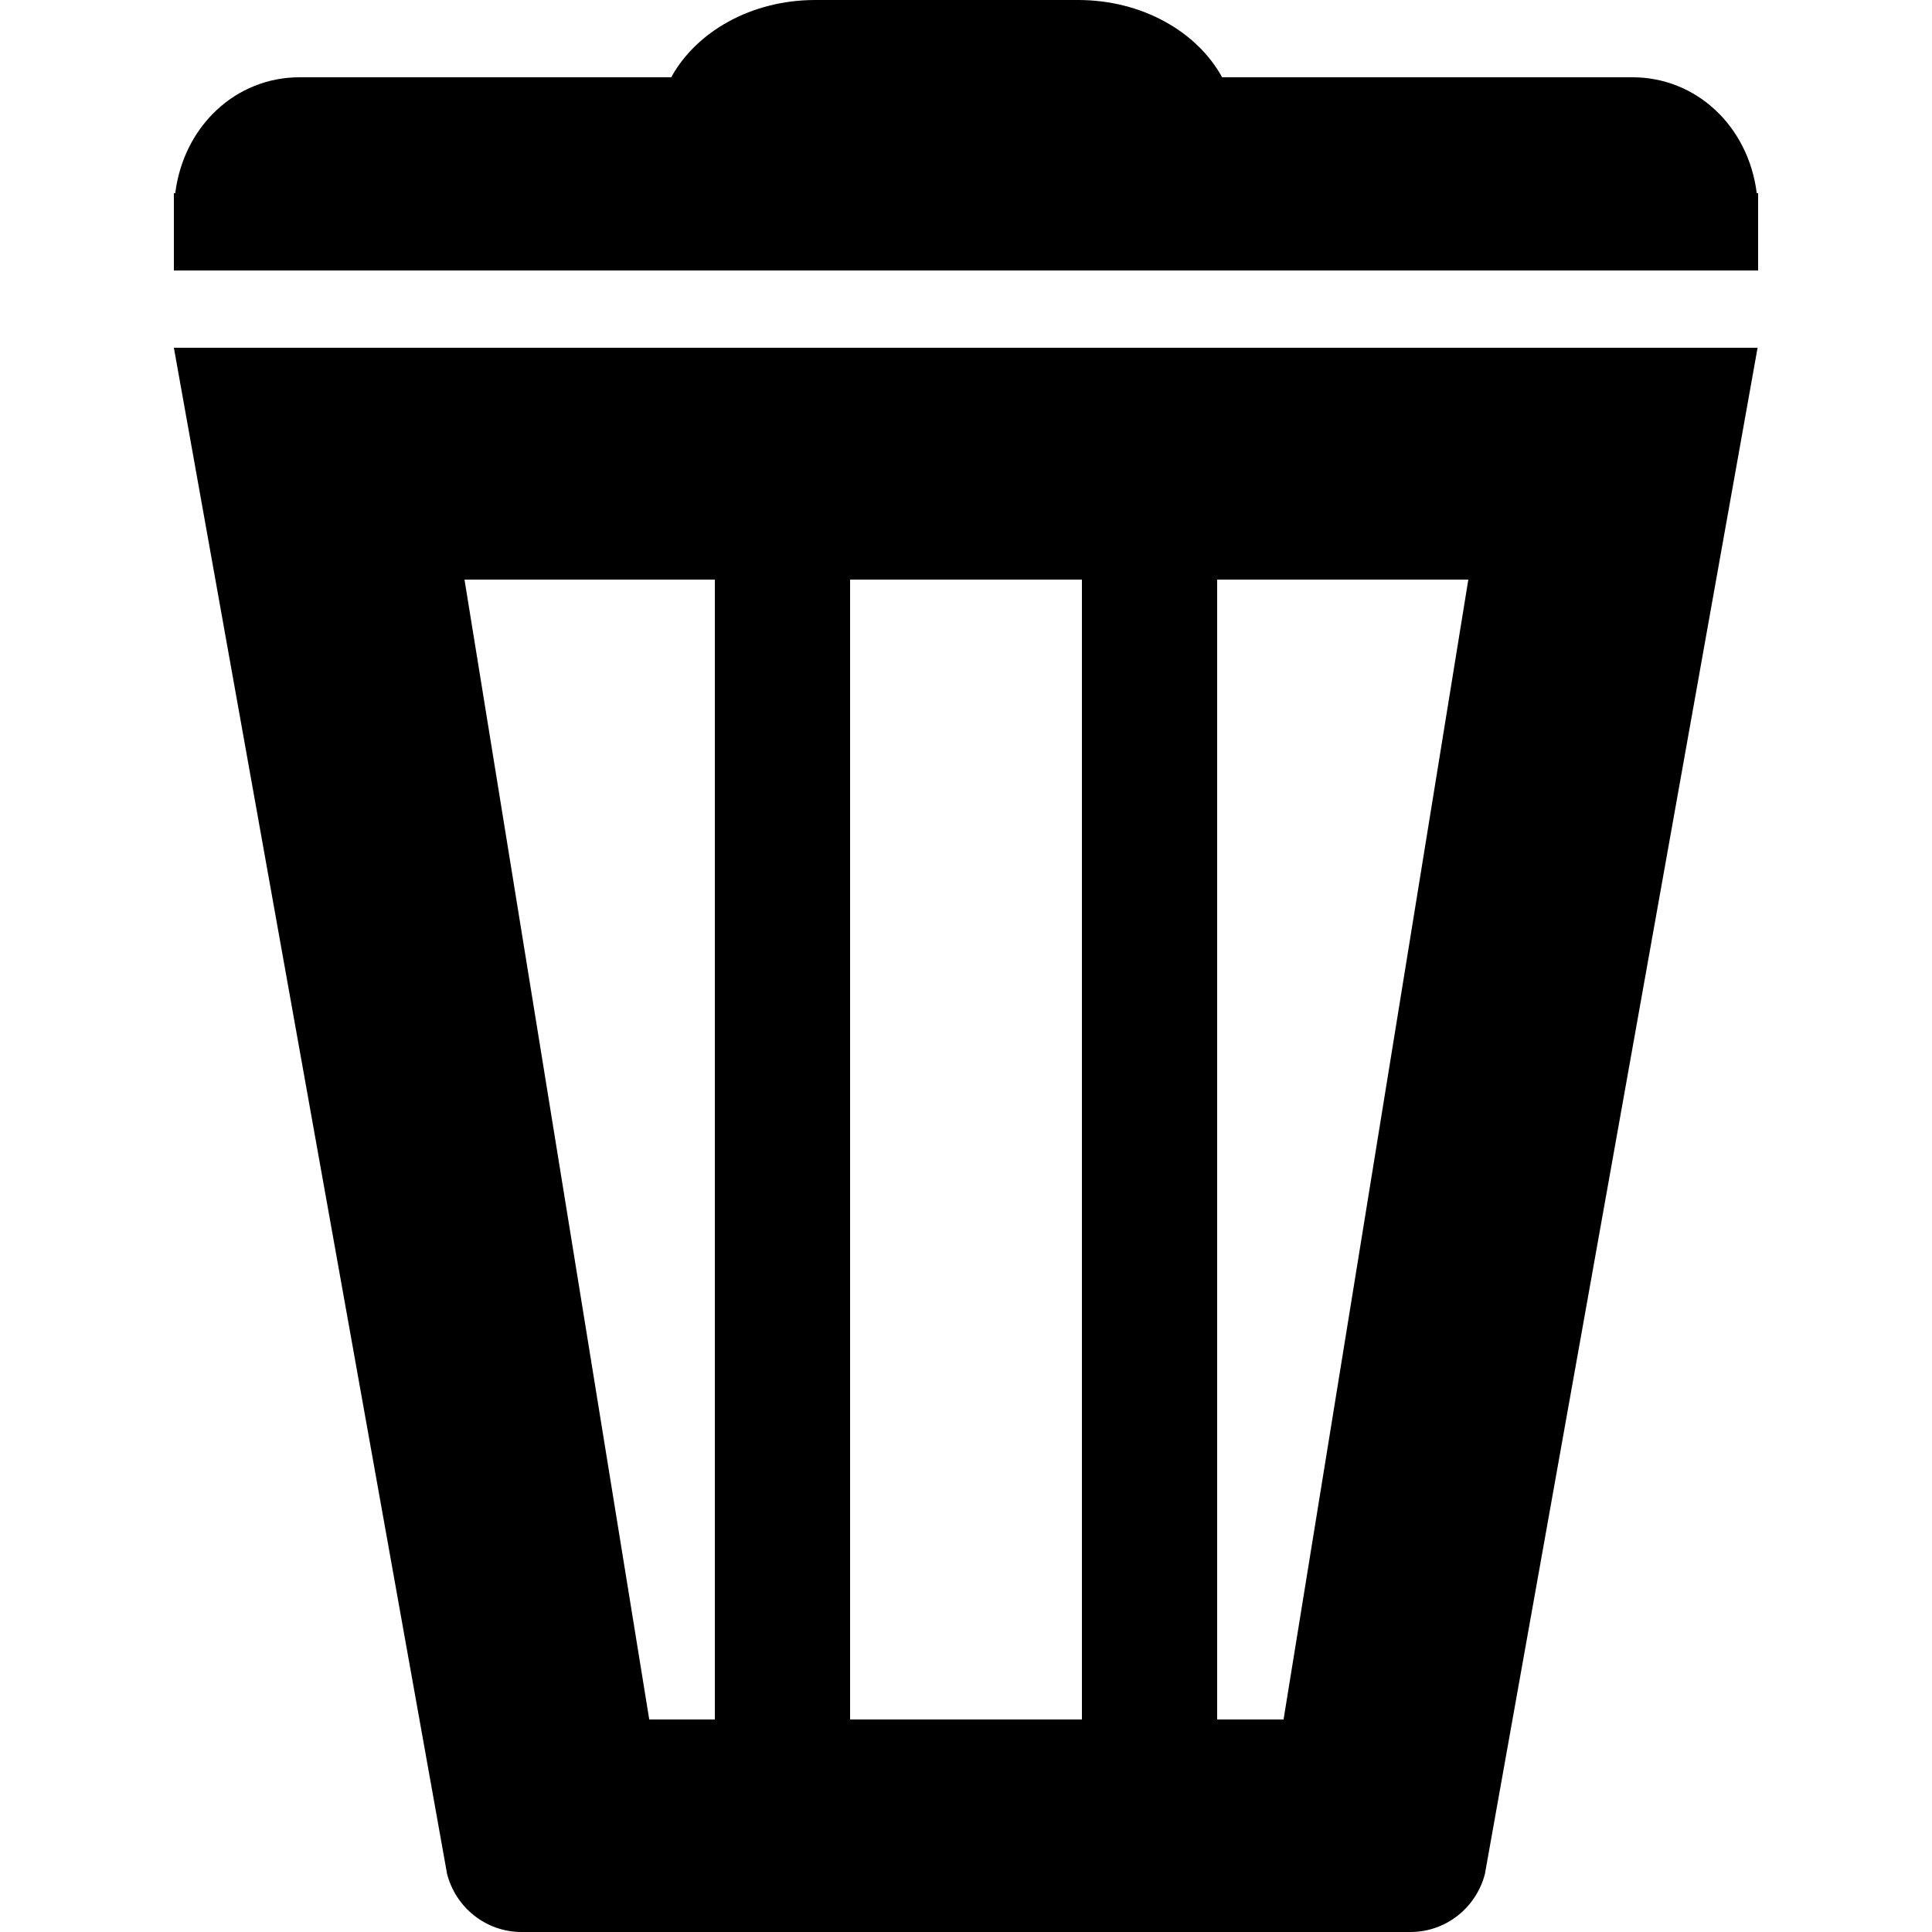 <svg xmlns="http://www.w3.org/2000/svg" xmlns:xlink="http://www.w3.org/1999/xlink" version="1.1" x="0px" y="0px" width="100px" height="100px" viewBox="0 0 100 100" enable-background="new 0 0 100 100" xml:space="preserve">
<g id="Captions">
</g>
<g id="Your_Icon">
	<path d="M90.93,10c-0.439-3.488-3.146-6-6.43-6H63.257c-1.292-2.358-4.14-4-7.454-4H42.197c-3.314,0-6.162,1.642-7.454,4H15.5   c-3.283,0-5.99,2.512-6.43,6H9v4h33.197h13.605H91v-4H90.93z"/>
	<path d="M90.972,18H9l14.142,79c0.446,1.722,1.997,3,3.858,3h46c1.861,0,3.412-1.278,3.858-3L90.972,18z M63,30h13l-9.563,59H63V30   z M44,30h12v59H44V30z M37,30v59h-3.395l-9.563-59H37z"/>
</g>
</svg>